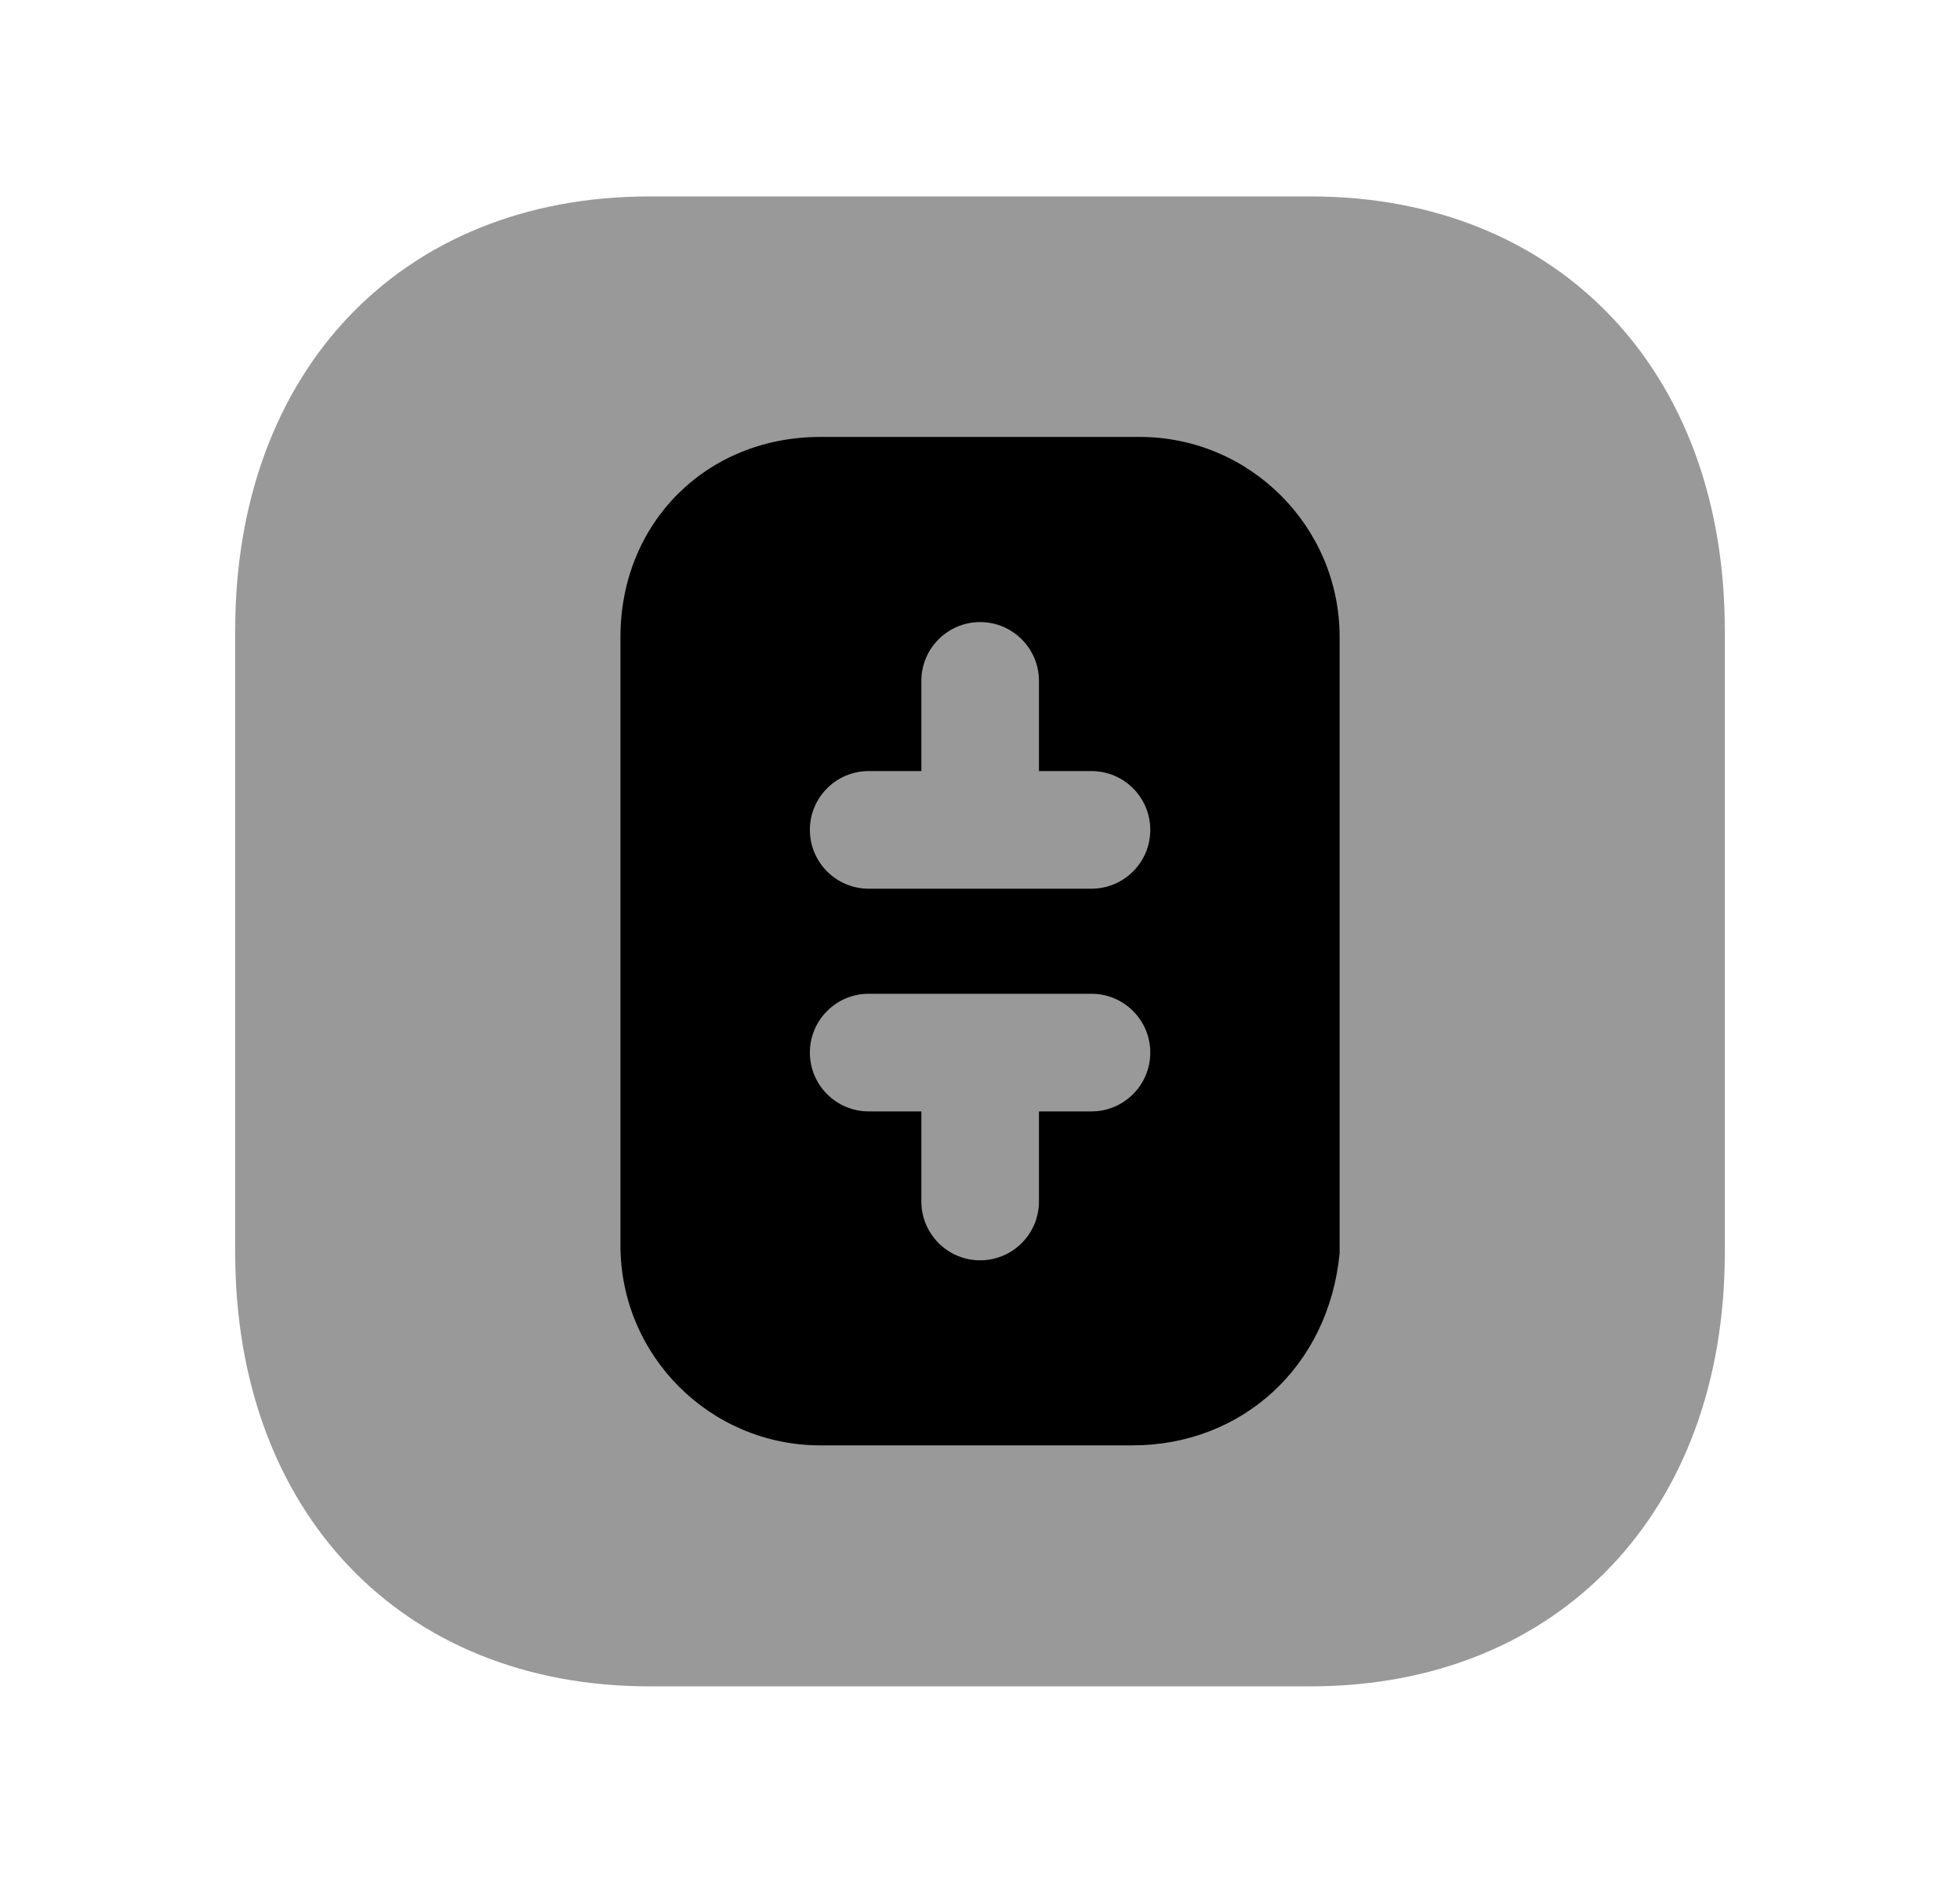 <svg width="25" height="24" viewBox="0 0 25 24" fill="none" xmlns="http://www.w3.org/2000/svg">
<path opacity="0.4" fill-rule="evenodd" clip-rule="evenodd" d="M16.717 2.505H8.282C5.123 2.505 3 4.727 3 8.035V15.974C3 19.282 5.123 21.505 8.282 21.505H16.716C19.876 21.505 22 19.282 22 15.974V8.035C22 4.727 19.877 2.505 16.717 2.505Z" fill="black"/>
<path fill-rule="evenodd" clip-rule="evenodd" d="M14.443 18.432C15.837 18.432 16.947 17.433 17.087 15.982V8.123C17.087 6.716 15.943 5.572 14.537 5.572H10.464C9.01 5.572 7.914 6.669 7.914 8.123V15.882C7.914 17.289 9.058 18.432 10.464 18.432H14.443ZM13.922 9.833H13.252V8.683C13.252 8.269 12.916 7.933 12.502 7.933C12.088 7.933 11.752 8.269 11.752 8.683V9.833H11.08C10.666 9.833 10.33 10.169 10.33 10.583C10.33 10.997 10.666 11.333 11.08 11.333H13.922C14.336 11.333 14.672 10.997 14.672 10.583C14.672 10.169 14.336 9.833 13.922 9.833ZM11.08 12.673H13.922C14.336 12.673 14.672 13.009 14.672 13.423C14.672 13.837 14.336 14.173 13.922 14.173H13.252V15.322C13.252 15.736 12.916 16.072 12.502 16.072C12.088 16.072 11.752 15.736 11.752 15.322V14.173H11.08C10.666 14.173 10.33 13.837 10.33 13.423C10.33 13.009 10.666 12.673 11.08 12.673Z" fill="black"/>
</svg>